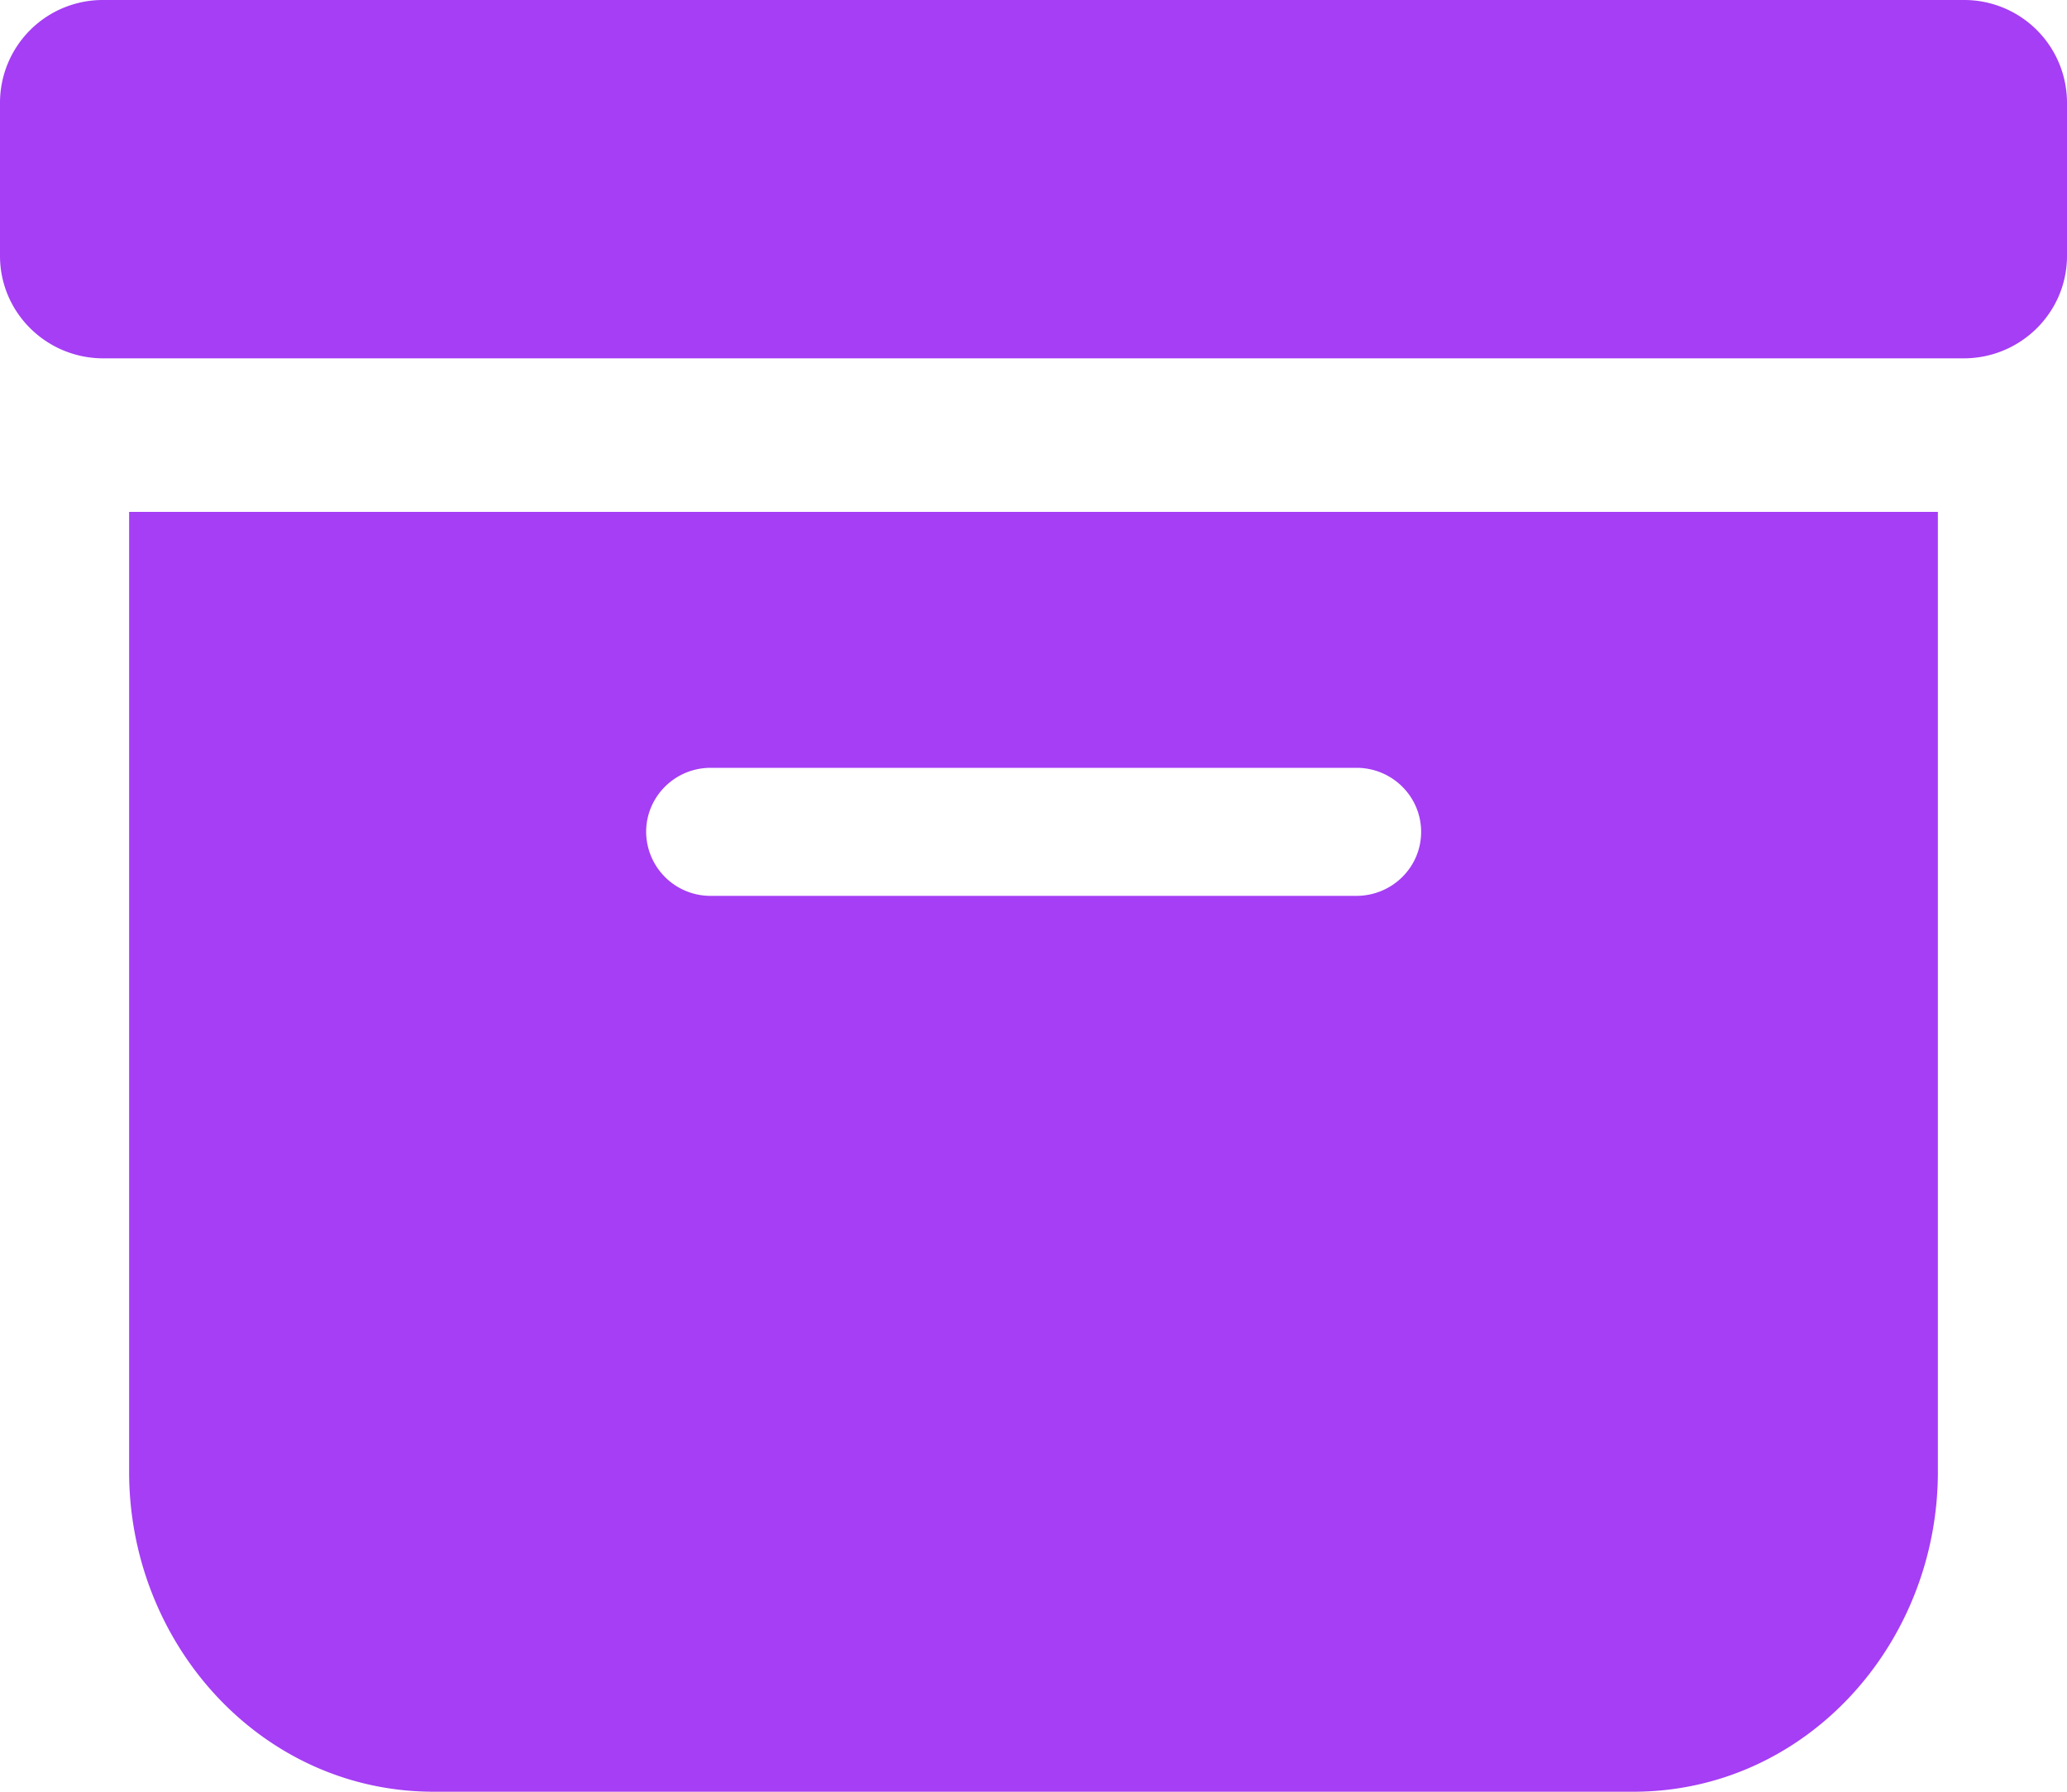 <svg xmlns="http://www.w3.org/2000/svg" width="15" height="13"><path fill="#A53EF4" fill-rule="nonzero" d="M11.853 13c1.252 0 2.21-1.072 2.21-2.321V3.714H.937v6.965c0 1.248.958 2.321 2.21 2.321h8.706ZM5.156 5.571h4.688c.259 0 .469.208.469.465 0 .256-.21.464-.47.464H5.157a.467.467 0 0 1-.468-.464c0-.257.21-.465.468-.465M.75 0A.746.746 0 0 0 0 .743v1.114c0 .41.336.743.75.743h13.5c.414 0 .75-.333.75-.743V.743A.746.746 0 0 0 14.25 0H.75Z"/></svg>